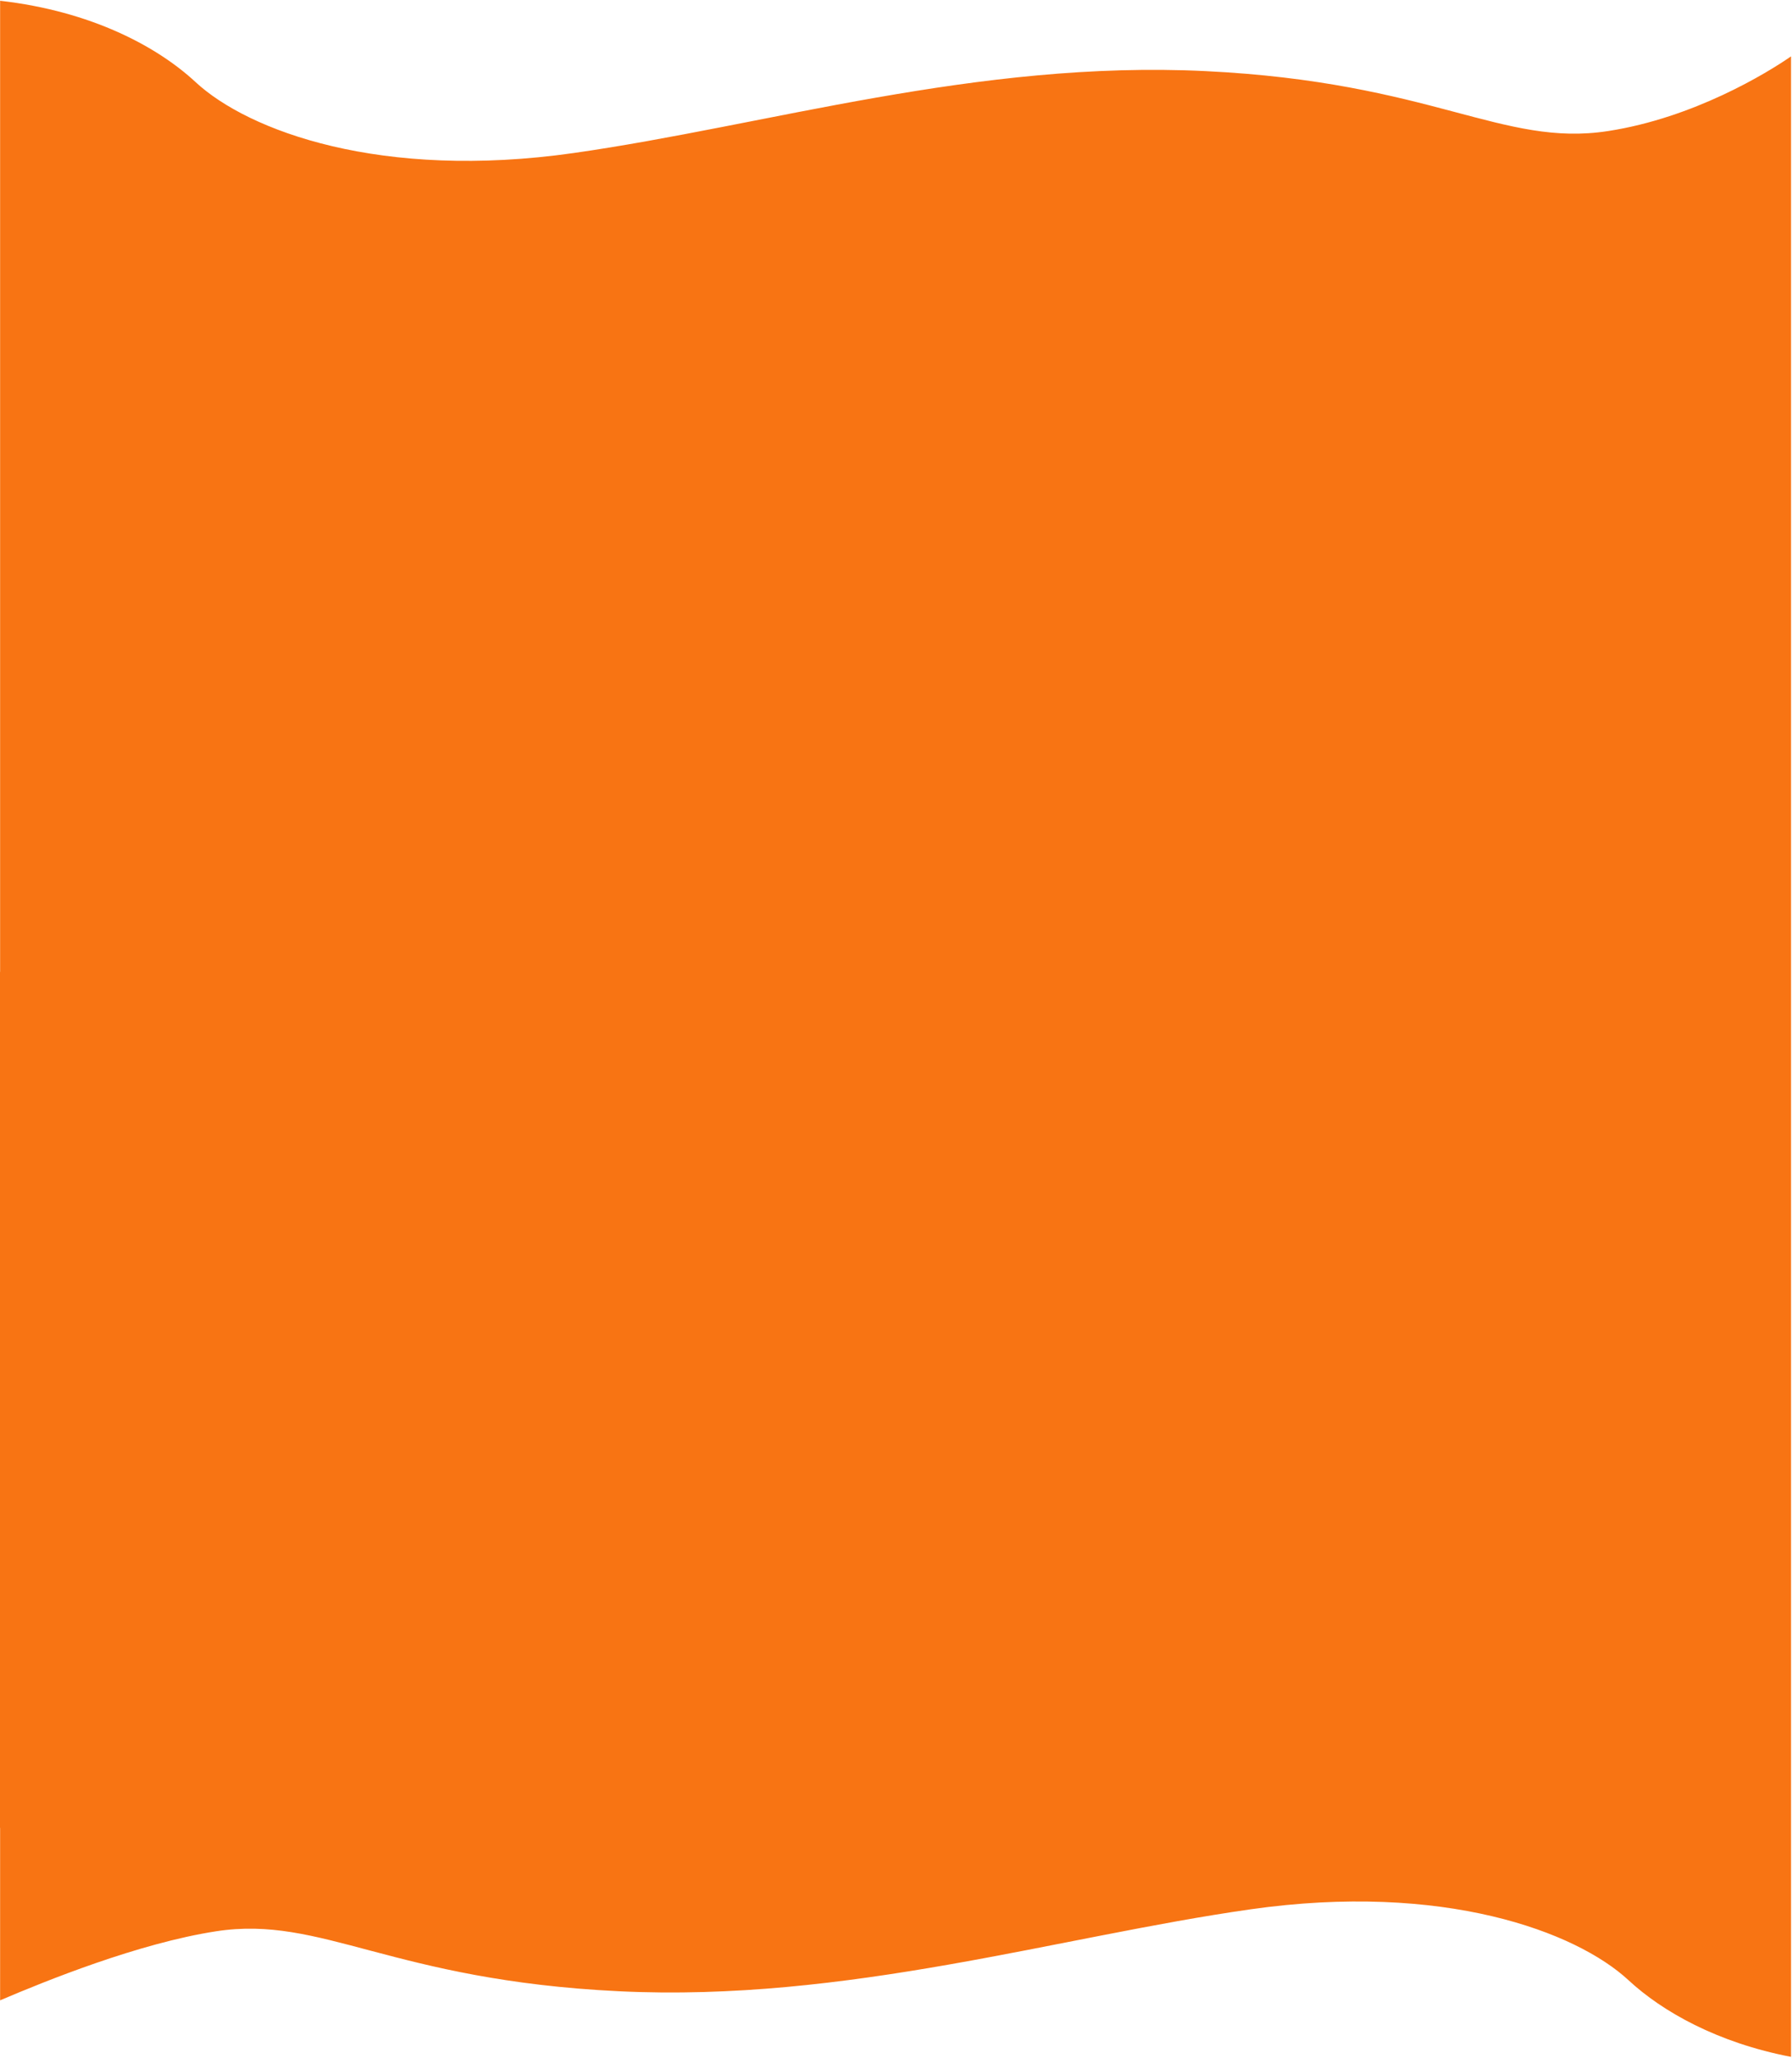 <svg position="absolute" width="1684" height="1933" viewBox="0 0 1684 1933" fill="none" xmlns="http://www.w3.org/2000/svg" preserveAspectRatio="none">
<g clip-path="url(#clip0_2001_2)">
<path fill-rule="evenodd" clip-rule="evenodd" d="M1530.42 1860.21C1480.83 1814.24 1355.94 1767.82 1175.09 1793.58C994.235 1819.33 795.733 1880.93 581.583 1870.53C367.433 1860.12 302.641 1798.87 203.079 1814.2C130.259 1825.41 42.757 1860.84 0.1 1879.06V1717.1H0V913H0.1V0.718C85.824 10.483 147.764 43.714 183.767 77.102C233.355 123.086 358.245 169.51 539.098 143.749C719.951 117.987 918.453 56.383 1132.6 66.787C1346.75 77.192 1411.55 138.451 1511.11 123.12C1591.54 110.734 1660.47 68.66 1683.1 52.943V1717.1V1932.16C1614.05 1918.94 1562.15 1889.64 1530.42 1860.21Z" fill="url(#paint0_linear_2001_2)"/>
</g>
<defs>
<linearGradient id="paint0_linear_2001_2" x1="0" y1="0.718" x2="168310" y2="0.718" gradientUnits="userSpaceOnUse">
<stop stop-color="#F87413"/>
<stop offset="1" stop-color="#FFA13D"/>
</linearGradient>
<clipPath id="clip0_2001_2">
<rect width="1684" height="1933" fill="white"/>
</clipPath>
</defs>
</svg>
